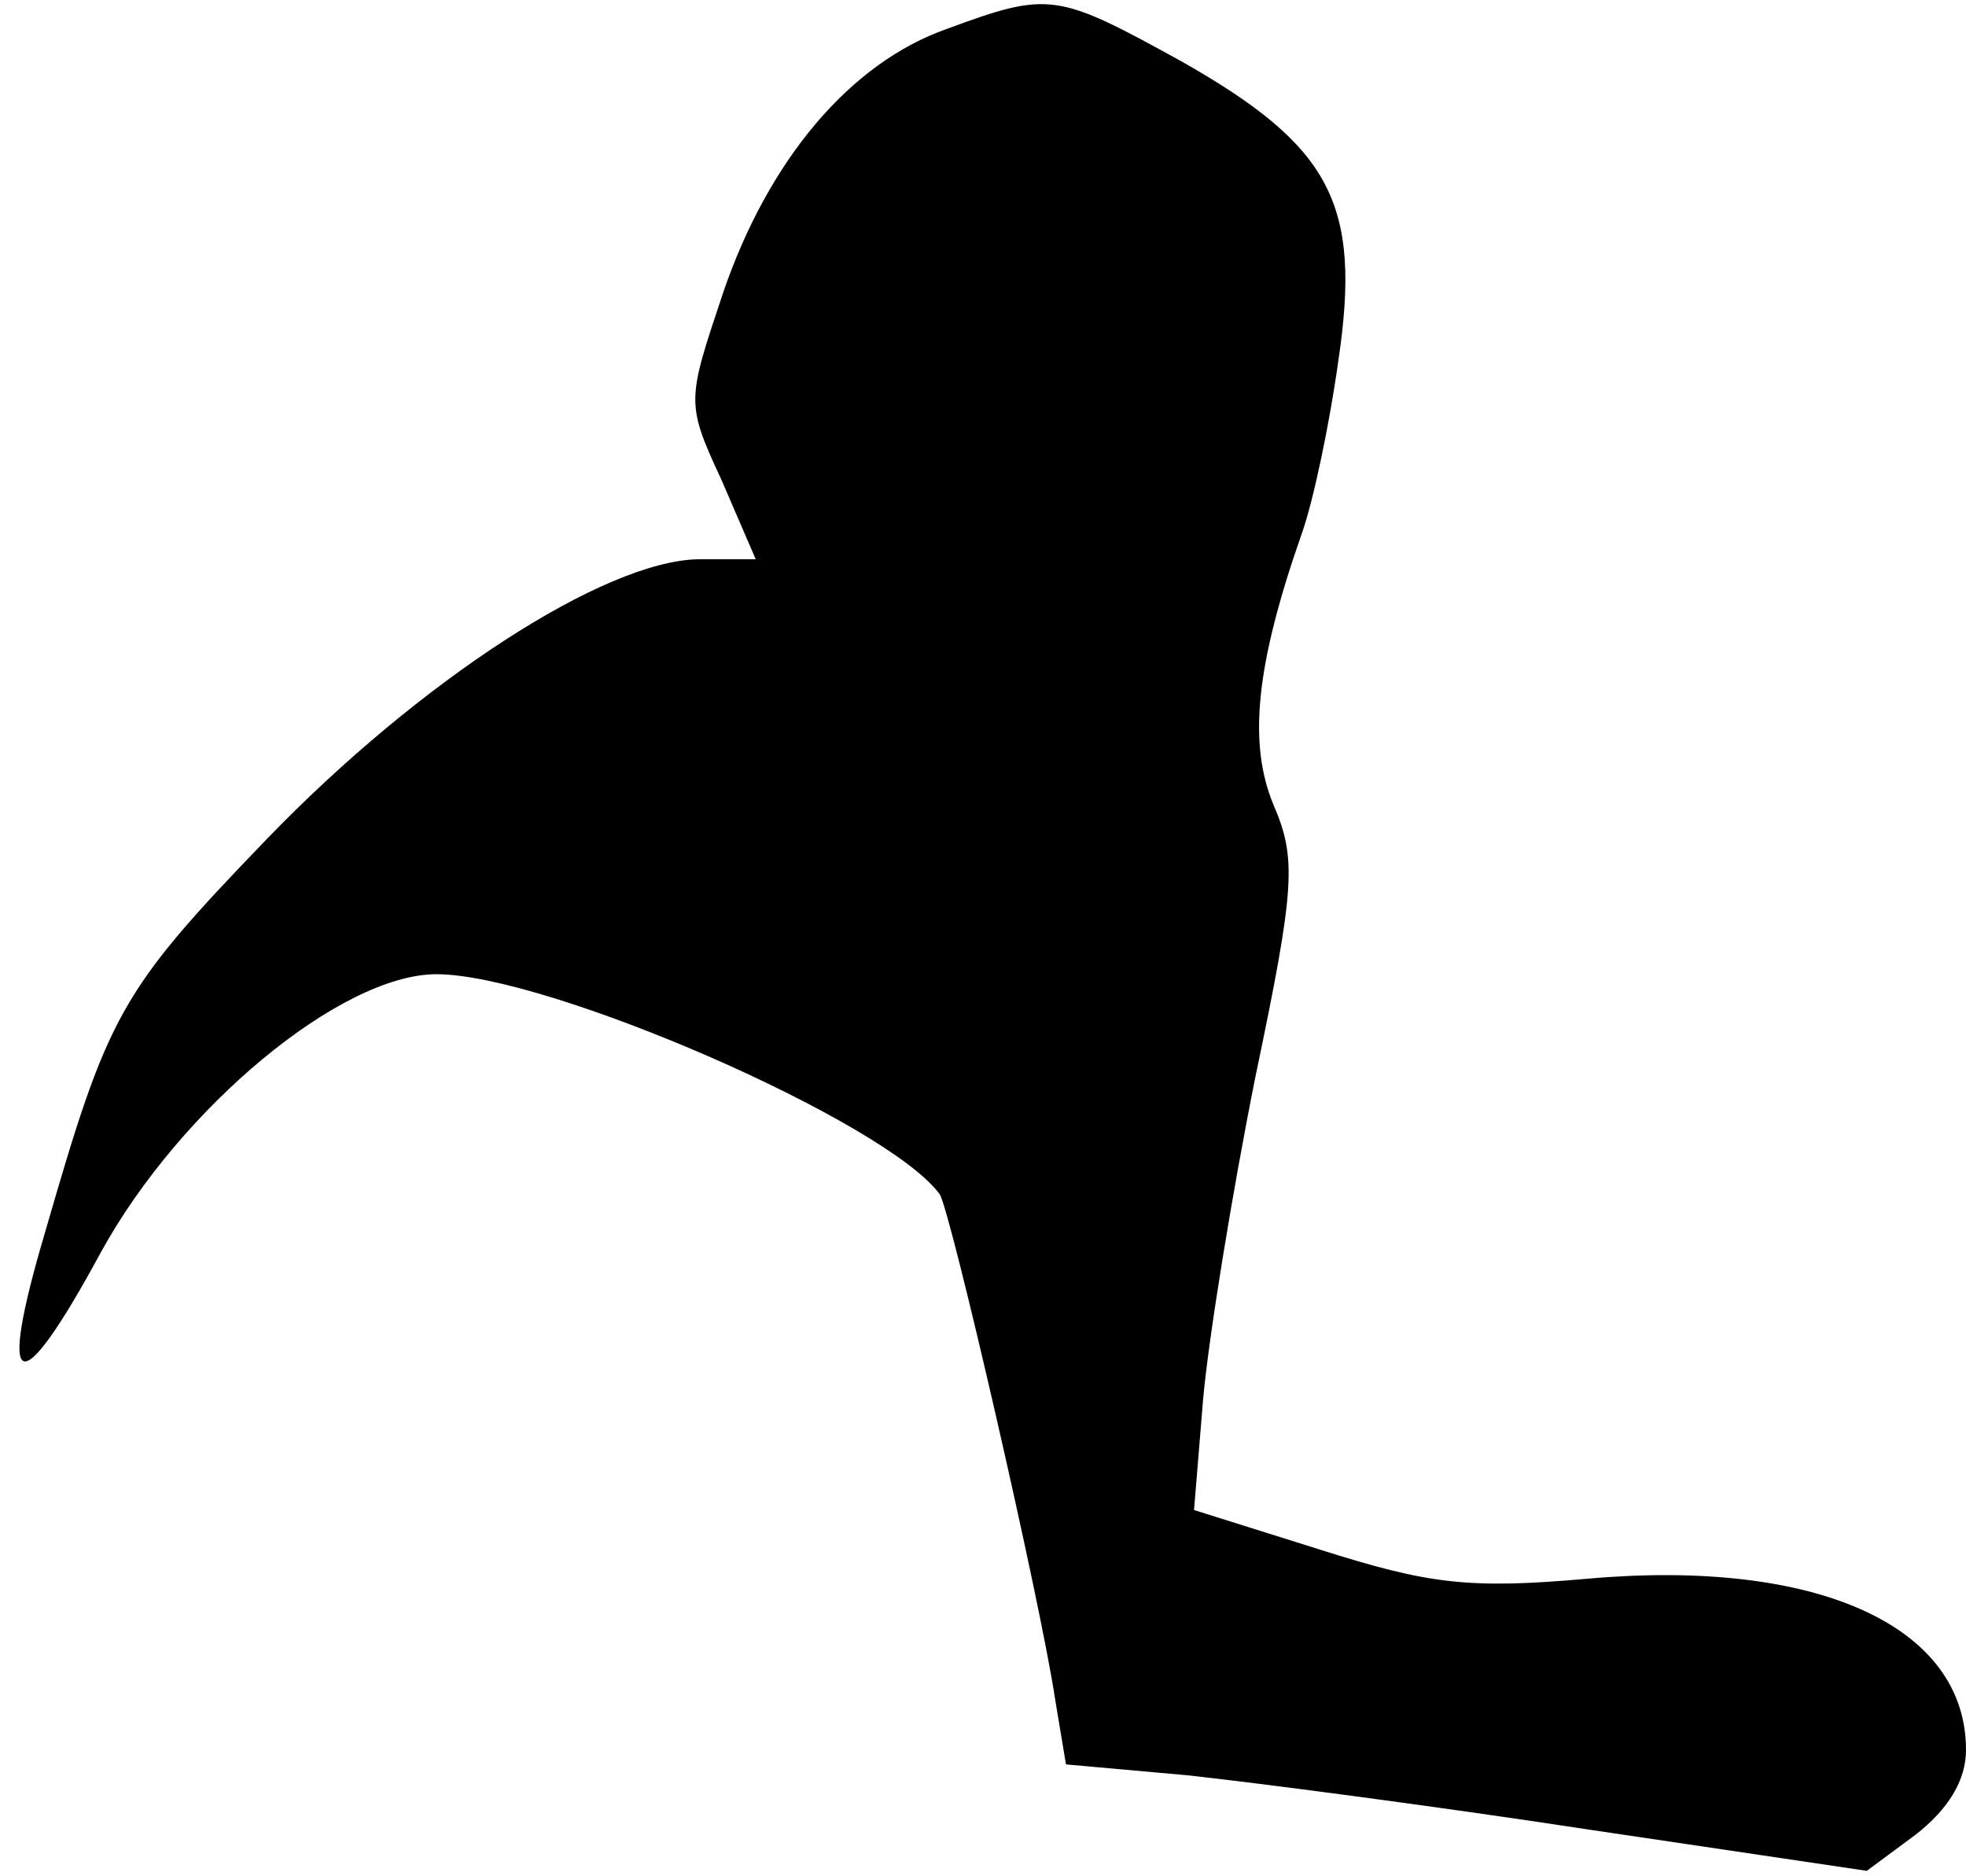<?xml version="1.0" standalone="no"?>
<!DOCTYPE svg PUBLIC "-//W3C//DTD SVG 20010904//EN"
 "http://www.w3.org/TR/2001/REC-SVG-20010904/DTD/svg10.dtd">
<svg version="1.0" xmlns="http://www.w3.org/2000/svg"
 width="109pt" height="104pt" viewBox="0 0 109 104"
 preserveAspectRatio="xMidYMid meet">
<g transform="translate(0,104) scale(0.1,-0.1)"
fill="#000000" stroke="none">
<path fill="#000000" stroke="none" d="M525 1024 c-54 -19 -99 -73 -124 -146
-20 -60 -21 -61 -1 -104 l19 -44 -32 0 c-52 -1 -154 -67 -239 -155 -82 -85
-88 -97 -123 -218 -27 -91 -15 -96 31 -11 44 80 133 154 186 154 62 0 250 -82
279 -122 6 -9 56 -226 64 -280 l6 -36 67 -6 c37 -4 137 -17 222 -30 l155 -23
27 20 c18 14 28 30 28 47 0 69 -83 106 -209 95 -67 -6 -89 -3 -149 16 l-70 22
5 61 c3 34 16 114 29 179 22 105 23 121 10 151 -14 34 -10 77 16 151 6 17 15
59 20 95 13 87 -4 119 -87 166 -69 38 -73 39 -130 18z"/>
</g>
</svg>
